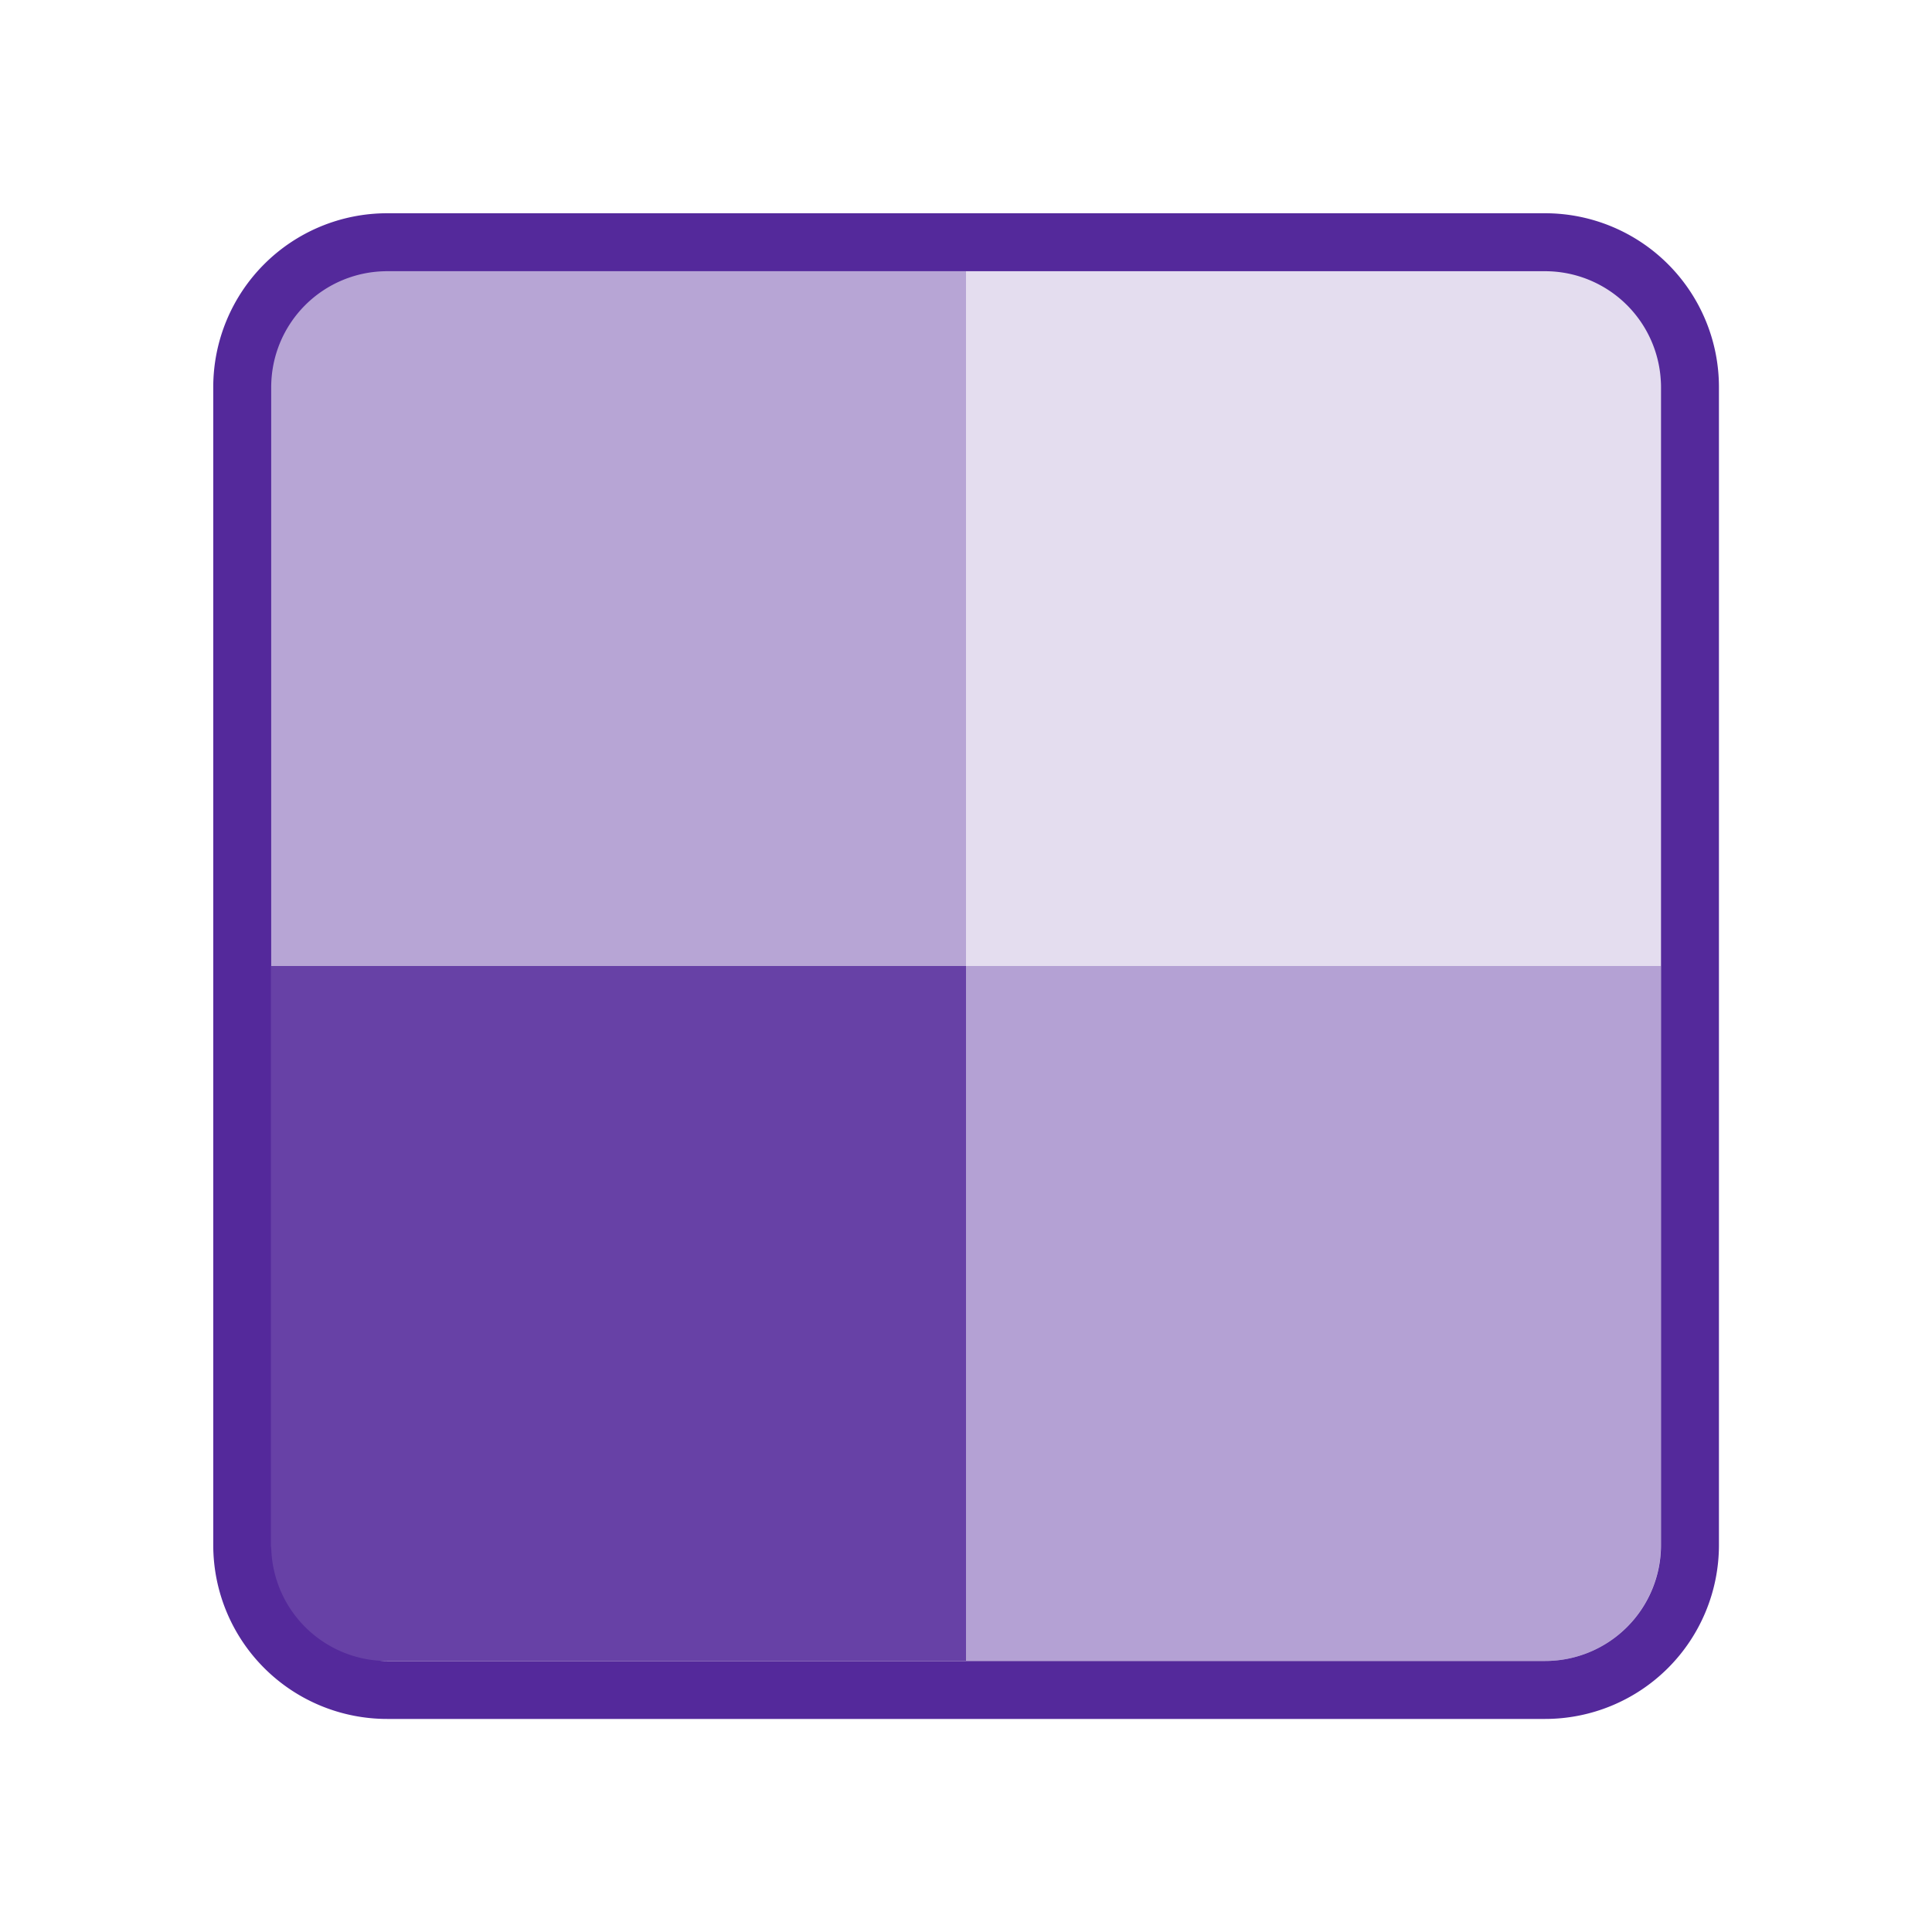 <svg xmlns="http://www.w3.org/2000/svg" xmlns:xlink="http://www.w3.org/1999/xlink" width="50" height="50" viewBox="0 0 50 50">
  <defs>
    <clipPath id="clip-Artboard_16">
      <rect width="50" height="50"/>
    </clipPath>
  </defs>
  <g id="Artboard_16" data-name="Artboard – 16" clip-path="url(#clip-Artboard_16)">
    <path id="Path_51" data-name="Path 51" d="M0,0H17.983V17.983H0Z" transform="translate(25 7.017)" fill="#54299b" opacity="0.16"/>
    <path id="Path_52" data-name="Path 52" d="M0,0H17.983V14.986a3,3,0,0,1-3,3H0Z" transform="translate(25 25)" fill="#54299b" opacity="0.437"/>
    <path id="Path_53" data-name="Path 53" d="M0,0H17.983V17.983H0Z" transform="translate(7.017 7.017)" fill="#54299b" opacity="0.421"/>
    <path id="Path_54" data-name="Path 54" d="M0,0H17.983V17.983H0Z" transform="translate(7.017 25)" fill="#54299b" opacity="0.884"/>
    <path id="Rectangle_50" data-name="Rectangle 50" d="M4.5,1.5a3,3,0,0,0-3,3V34.467a3,3,0,0,0,3,3H34.467a3,3,0,0,0,3-3V4.5a3,3,0,0,0-3-3H4.5M4.5,0H34.467a4.5,4.5,0,0,1,4.5,4.5V34.467a4.5,4.5,0,0,1-4.5,4.5H4.5a4.5,4.5,0,0,1-4.5-4.5V4.5A4.5,4.5,0,0,1,4.5,0Z" transform="translate(5.519 5.519)" fill="#54299b"/>
  </g>
</svg>
